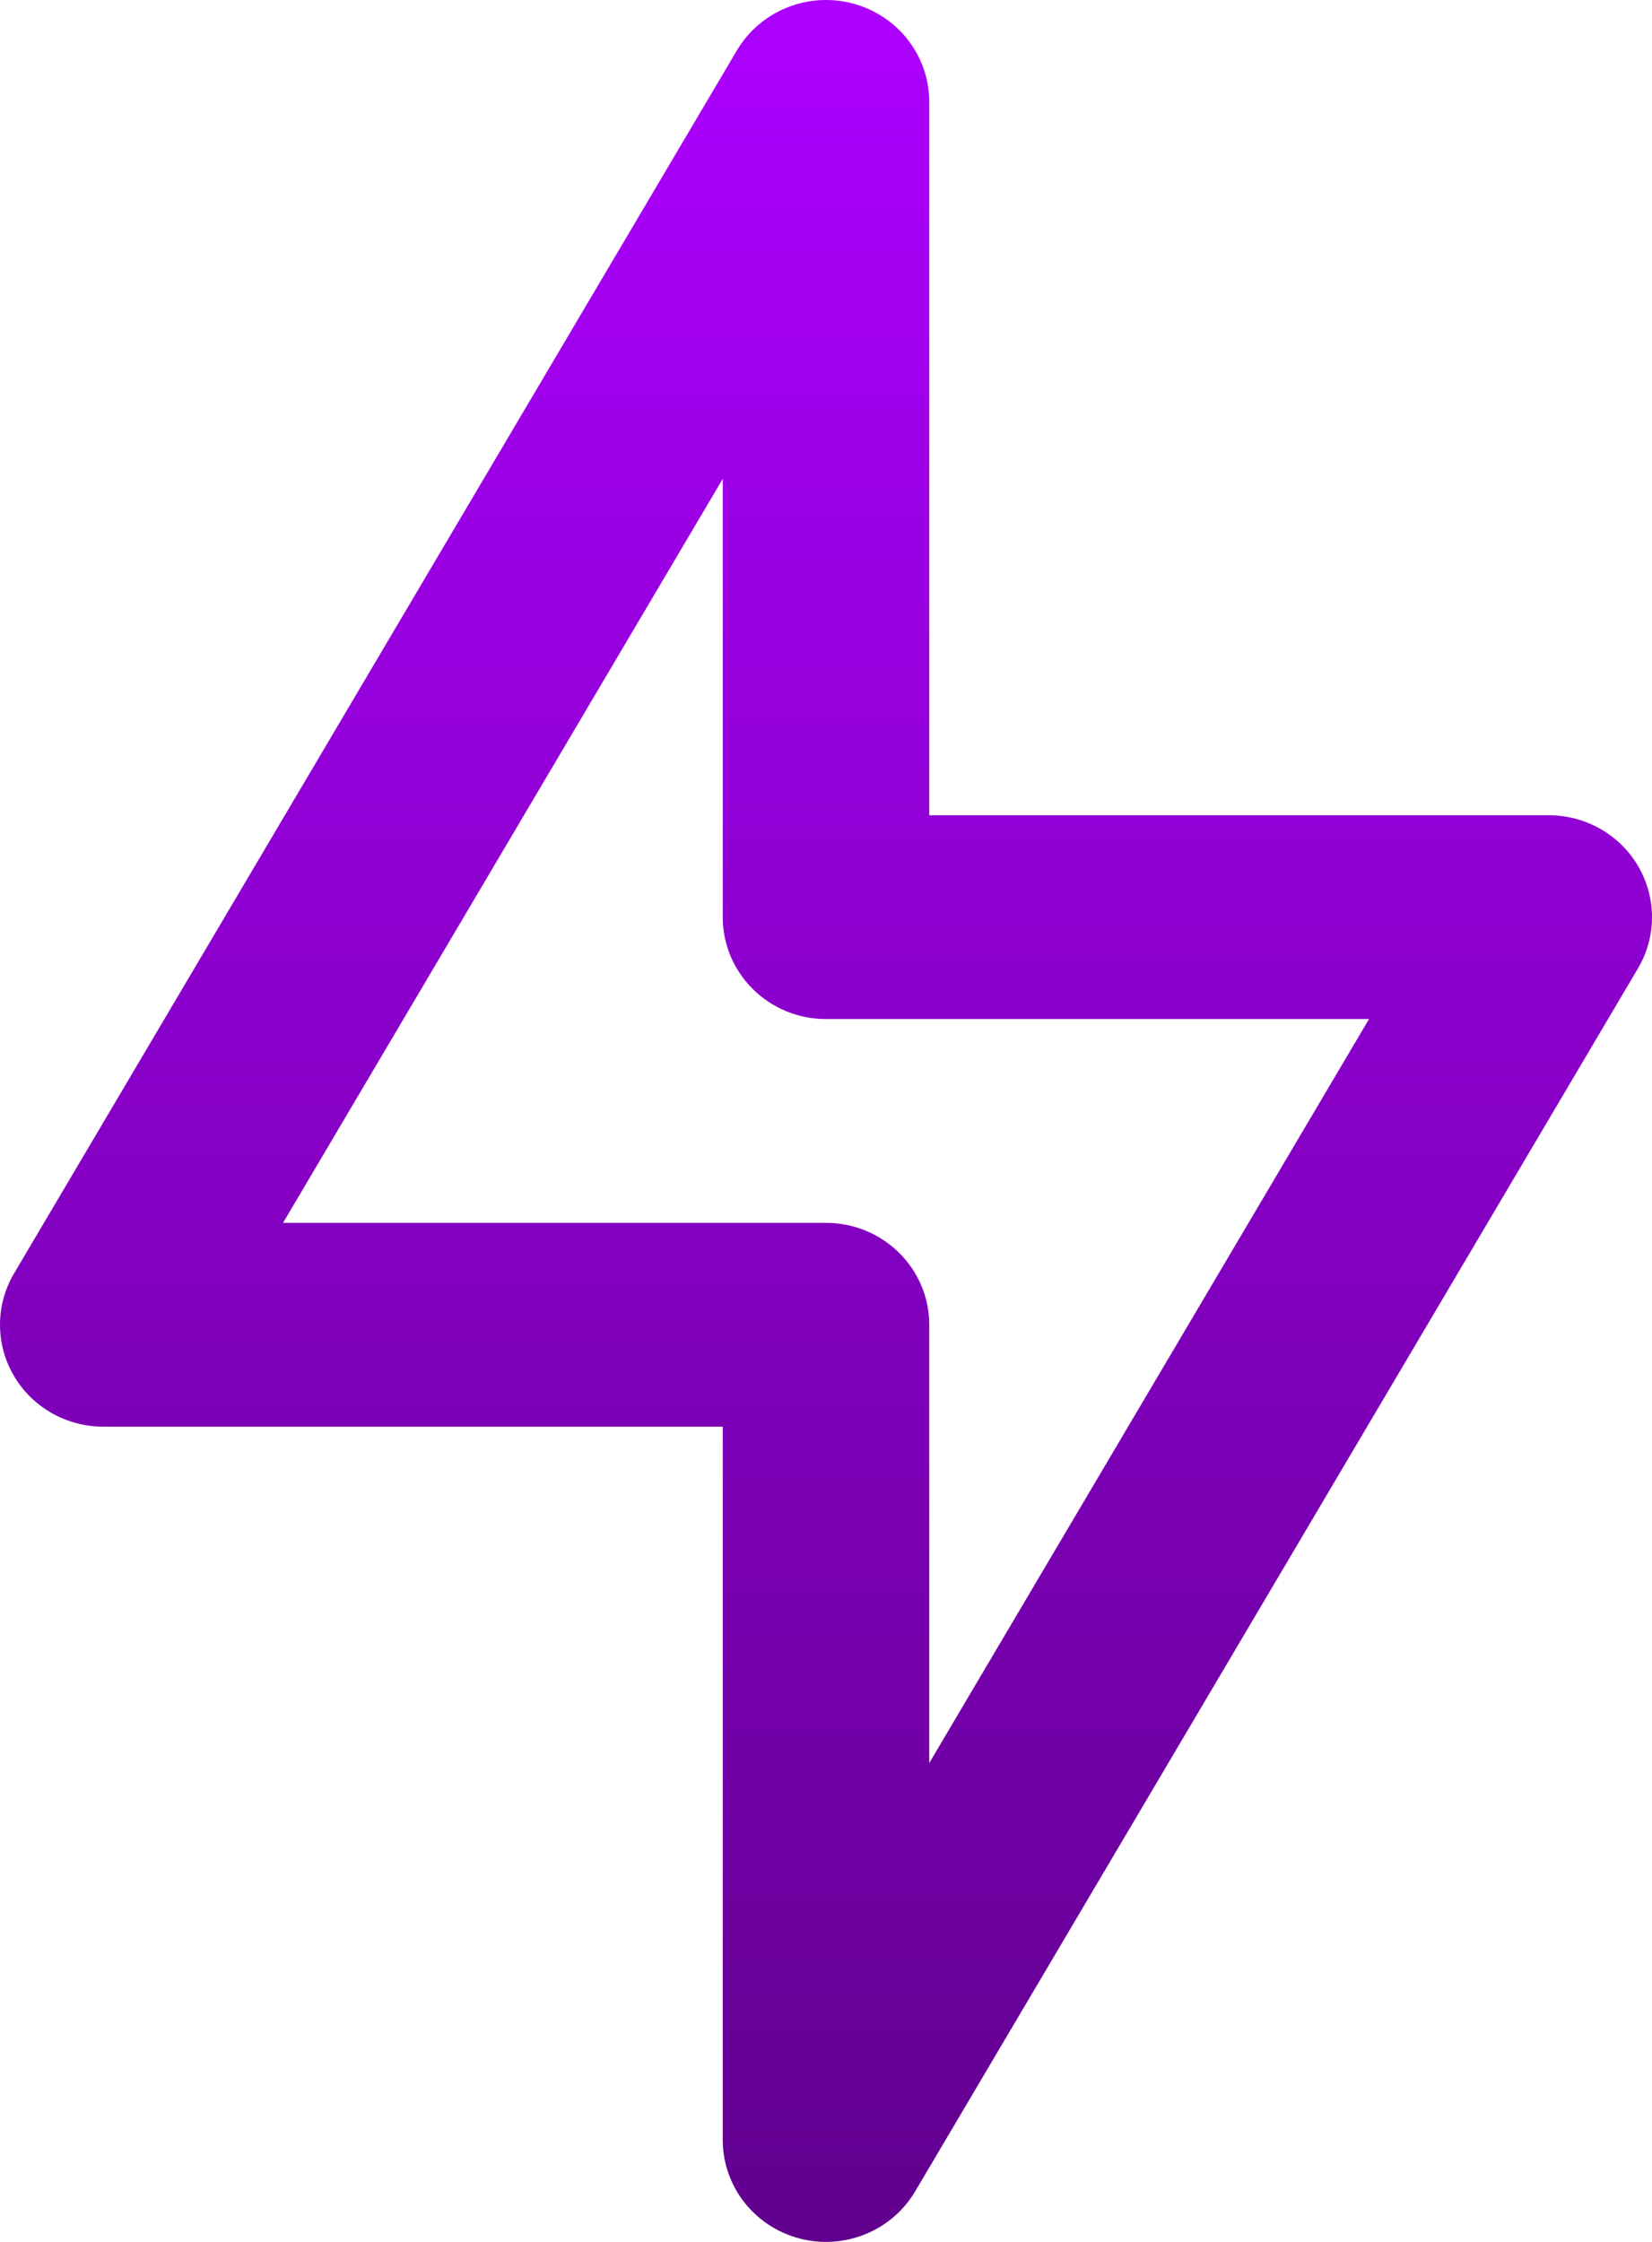 <svg width="56" height="76" viewBox="0 0 56 76" fill="none" xmlns="http://www.w3.org/2000/svg">
<path fill-rule="evenodd" clip-rule="evenodd" d="M28.913 0.12C30.44 0.527 31.5 1.894 31.5 3.455V27.637H52.5C53.753 27.637 54.911 28.298 55.535 29.37C56.159 30.443 56.155 31.763 55.523 32.831L31.023 74.286C30.226 75.634 28.613 76.287 27.087 75.88C25.56 75.473 24.5 74.106 24.5 72.545V48.364H3.5C2.247 48.364 1.089 47.702 0.465 46.63C-0.159 45.557 -0.155 44.237 0.477 43.168L24.977 1.714C25.774 0.366 27.387 -0.287 28.913 0.12ZM9.594 41.455H28C29.933 41.455 31.5 43.001 31.5 44.909V59.767L46.407 34.546H28C26.067 34.546 24.5 32.999 24.5 31.091V16.233L9.594 41.455Z" fill="url(#paint0_linear_59_172)"/>
<defs>
<linearGradient id="paint0_linear_59_172" x1="28" y1="0" x2="28" y2="76" gradientUnits="userSpaceOnUse">
<stop stop-color="#AD00FF"/>
<stop offset="1" stop-color="#61008E"/>
</linearGradient>
</defs>
</svg>

